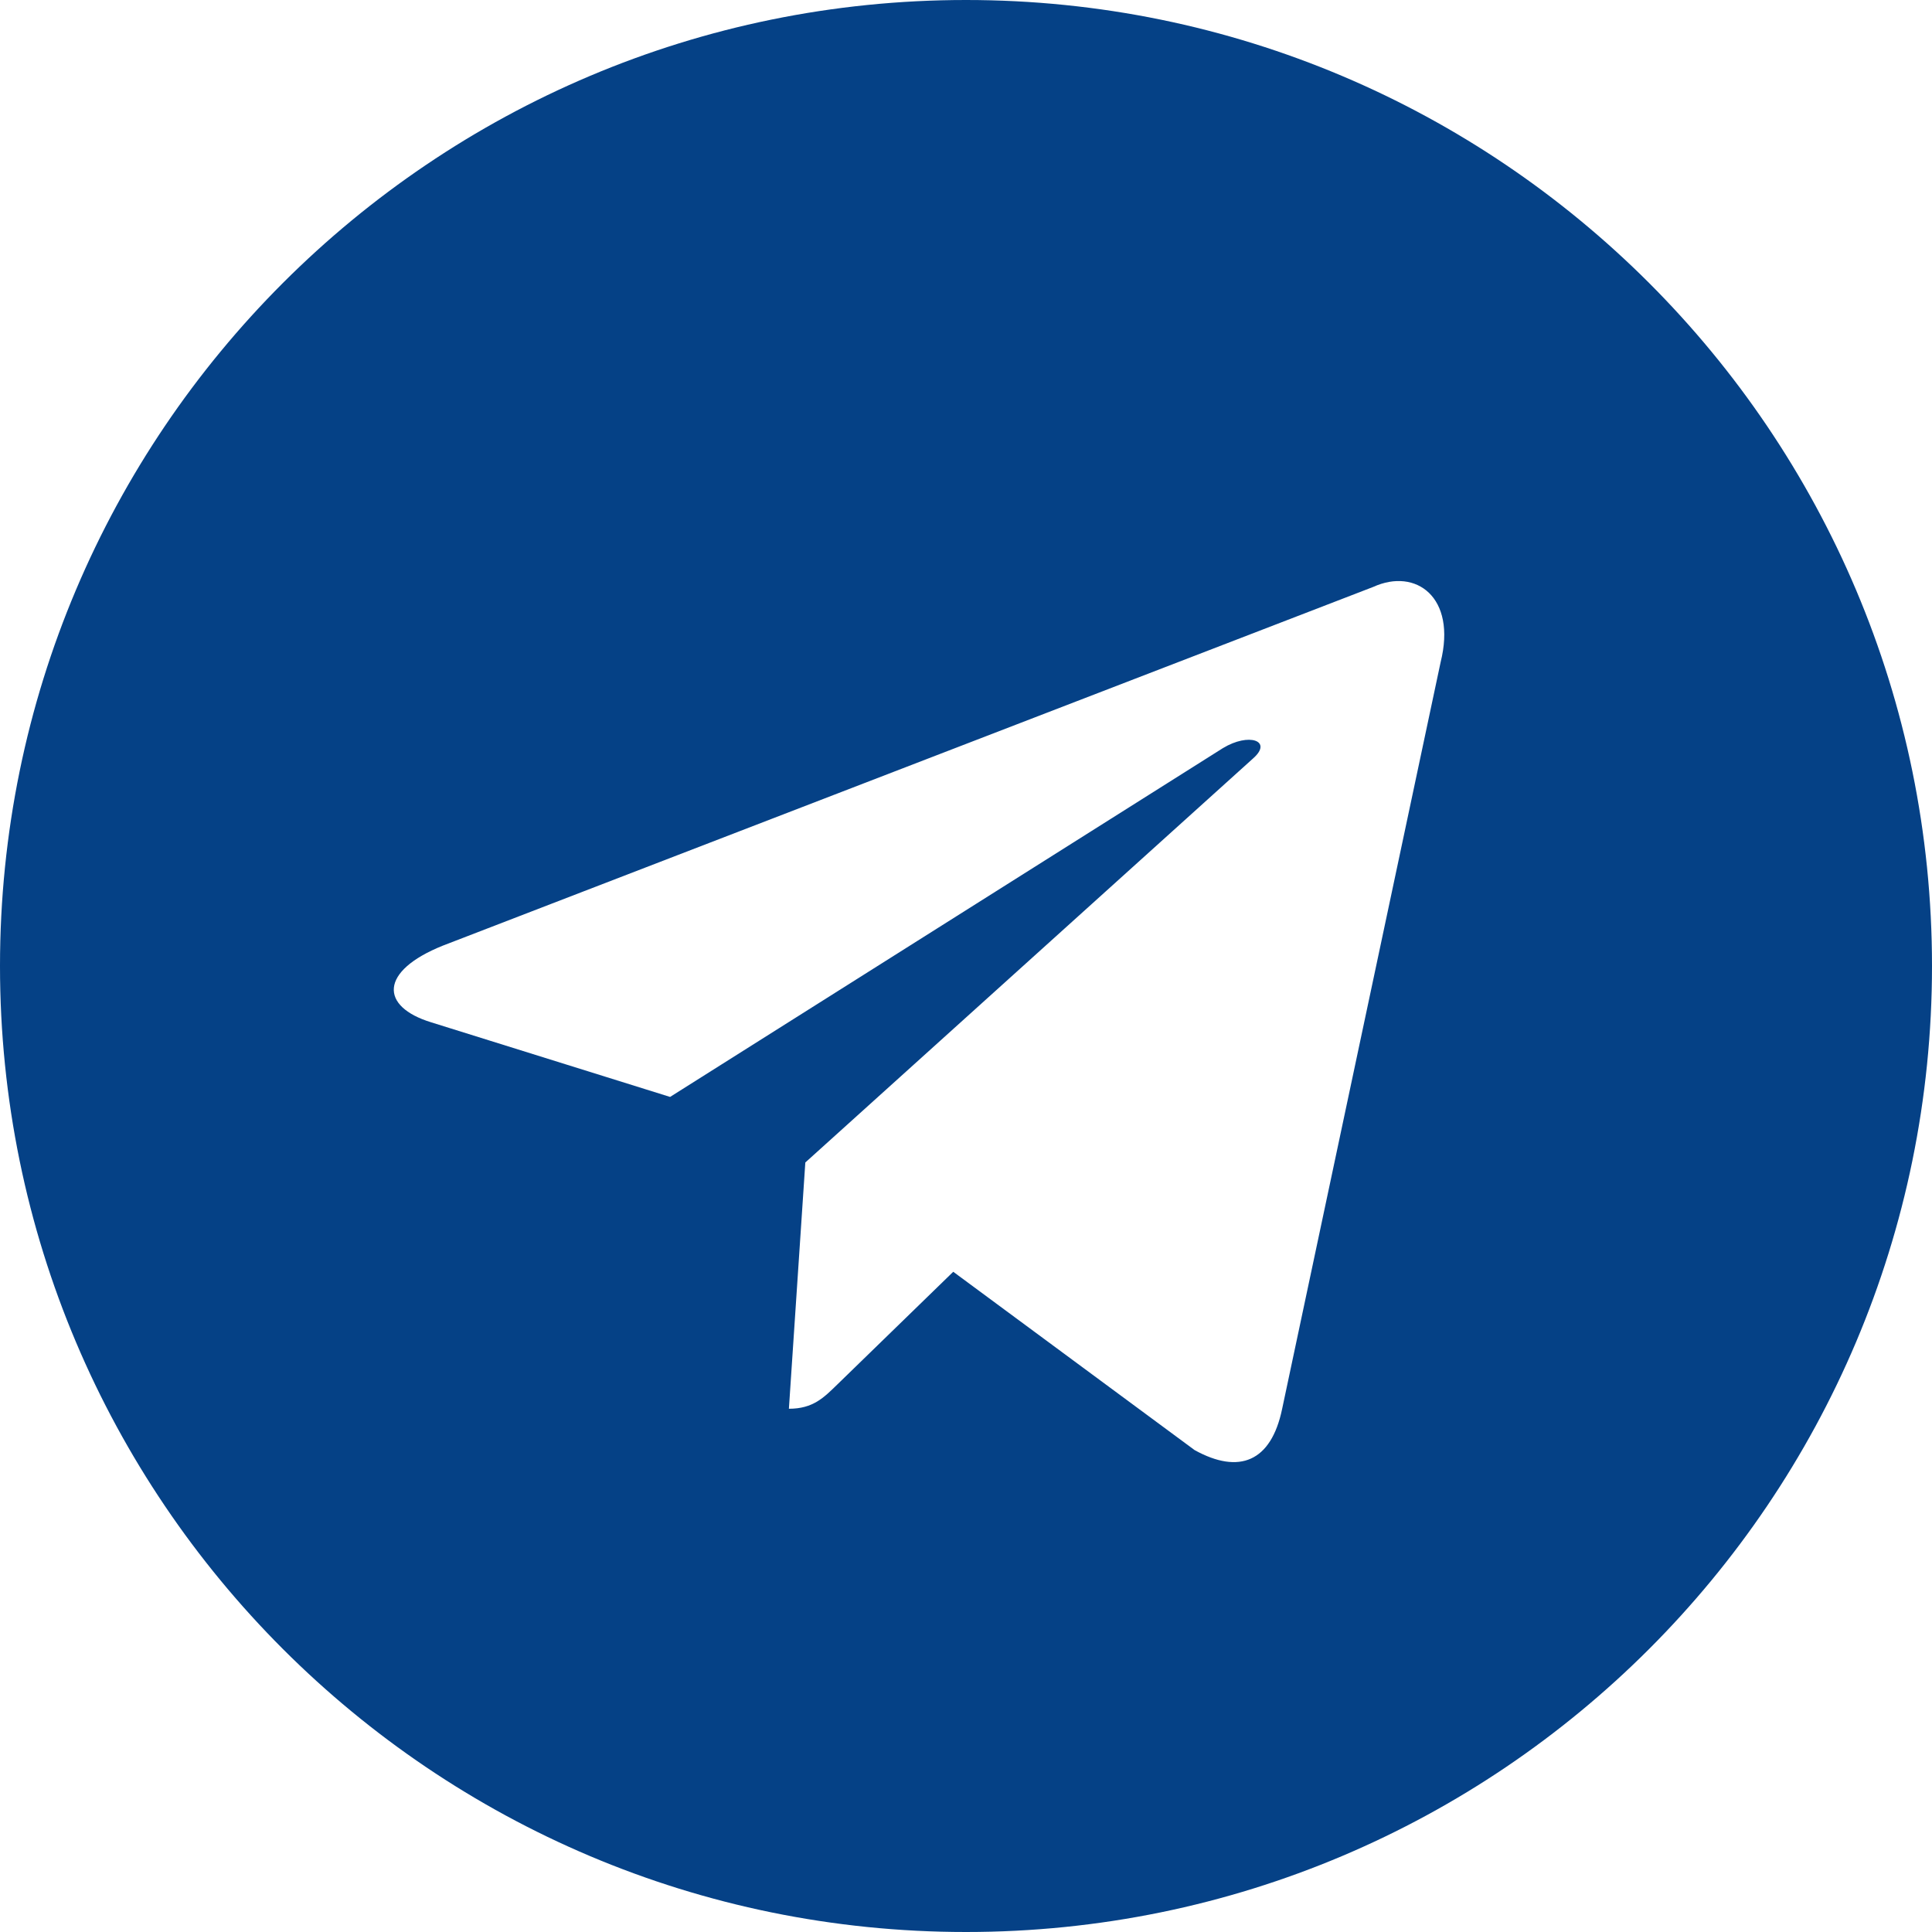 <?xml version="1.0" encoding="UTF-8" standalone="no"?>
<svg width="30px" height="30px" viewBox="0 0 30 30" version="1.1" xmlns="http://www.w3.org/2000/svg" xmlns:xlink="http://www.w3.org/1999/xlink">
    <!-- Generator: sketchtool 46.2 (44496) - http://www.bohemiancoding.com/sketch -->
    <title>9D2EA59E-6E81-46C6-84FA-4DE5F7047B9C</title>
    <desc>Created with sketchtool.</desc>
    <defs></defs>
    <g id="Page-1" stroke="none" stroke-width="1" fill="none" fill-rule="evenodd">
        <g id="RigoBlock-Home-HD-New" transform="translate(-1140, -34)" fill="#054186">
            <path d="M1152.505,52.051 L1152.25,55.875 C1152.625,55.875 1152.791,55.703 1153,55.5 L1154.802,53.748 L1158.55,56.517 C1159.24,56.898 1159.738,56.701 1159.909,55.877 L1162.37,44.282 C1162.622,43.272 1161.985,42.813 1161.325,43.113 L1146.876,48.684 C1145.89,49.08 1145.896,49.63 1146.697,49.875 L1150.405,51.033 L1158.989,45.617 C1159.394,45.371 1159.766,45.503 1159.461,45.774 L1152.505,52.051 Z M1155,64 C1146.716,64 1140,57.284 1140,49 C1140,40.716 1146.716,34 1155,34 C1163.284,34 1170,40.716 1170,49 C1170,57.284 1163.284,64 1155,64 Z" id="telegram"></path>
        </g>
    </g>
</svg>